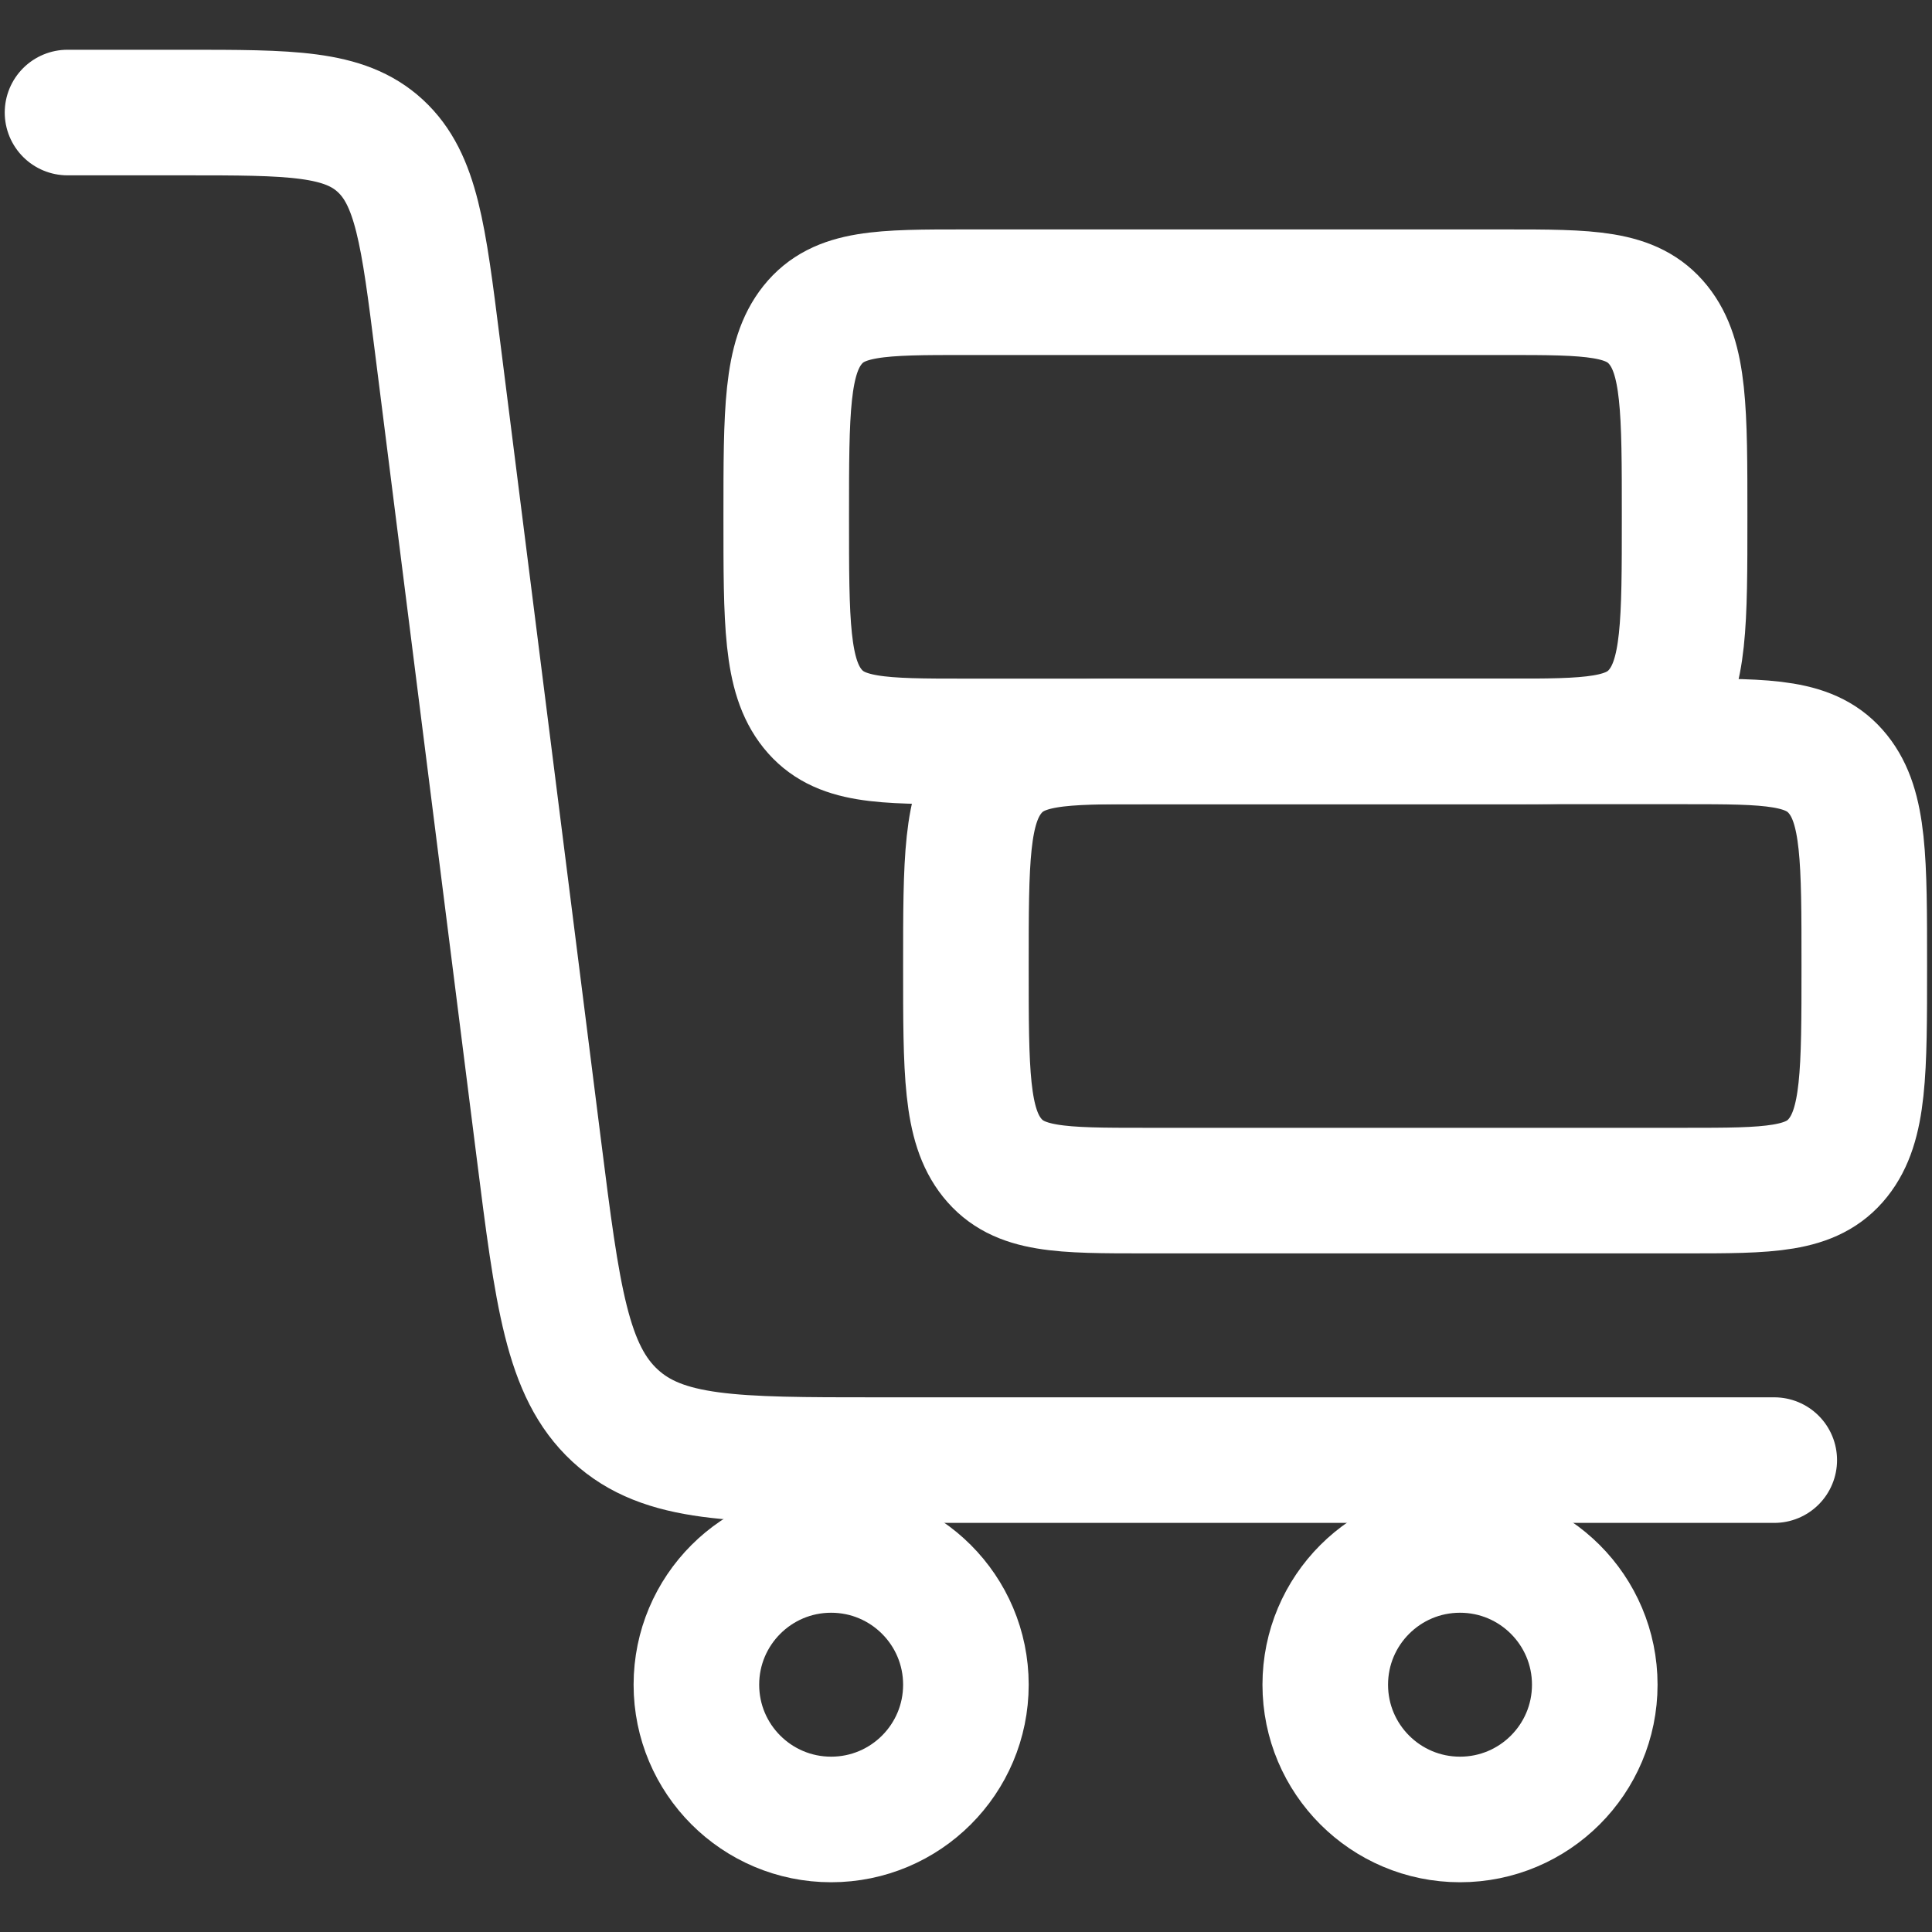 <svg xmlns="http://www.w3.org/2000/svg" width="20" height="20" viewBox="0 0 20 20">
  <rect x="0" y="0" width="20" height="20" fill="#333333" stroke="none"/>
  <g id="distributor" transform="translate(-19333 -6164)">
    <rect id="Rectangle_5285" data-name="Rectangle 5285" width="20" height="20" transform="translate(19333 6164)" fill="#023a43" opacity="0"/>
    <g id="trolley-01-stroke-rounded" transform="translate(19331.699 6163.165)">
      <path id="Path_39279" data-name="Path 39279" d="M2,2H3.21c1.1,0,1.654,0,2.028.345s.447.922.592,2.076l1.048,8.3c.194,1.538.291,2.307.79,2.768s1.233.461,2.7.461h9.3" fill="none" stroke="#fff" stroke-linecap="round" stroke-width="1.3"/>
      <circle id="Ellipse_306" data-name="Ellipse 306" cx="1.395" cy="1.395" r="1.395" transform="translate(8.51 16.88)" fill="none" stroke="#fff" stroke-width="1.3"/>
      <circle id="Ellipse_307" data-name="Ellipse 307" cx="1.395" cy="1.395" r="1.395" transform="translate(15.02 16.88)" fill="none" stroke="#fff" stroke-width="1.3"/>
      <path id="Path_39280" data-name="Path 39280" d="M19.44,13.65H13.86c-.877,0-1.315,0-1.588-.34S12,12.421,12,11.325s0-1.644.272-1.985S12.983,9,13.86,9h5.58c.877,0,1.315,0,1.588.34s.272.889.272,1.985,0,1.644-.272,1.985S20.317,13.65,19.44,13.65Z" transform="translate(-0.7 -0.49)" fill="none" stroke="#fff" stroke-linecap="round" stroke-linejoin="round" stroke-width="1.3"/>
      <path id="Path_39281" data-name="Path 39281" d="M17.44,8.65H11.86c-.877,0-1.315,0-1.588-.34S10,7.421,10,6.325s0-1.644.272-1.985S10.983,4,11.86,4h5.58c.877,0,1.315,0,1.588.34s.272.888.272,1.985,0,1.644-.272,1.985S18.317,8.65,17.44,8.65Z" transform="translate(-0.56 -0.14)" fill="none" stroke="#fff" stroke-linecap="round" stroke-linejoin="round" stroke-width="1.3"/>
    </g>
  </g>
</svg>

